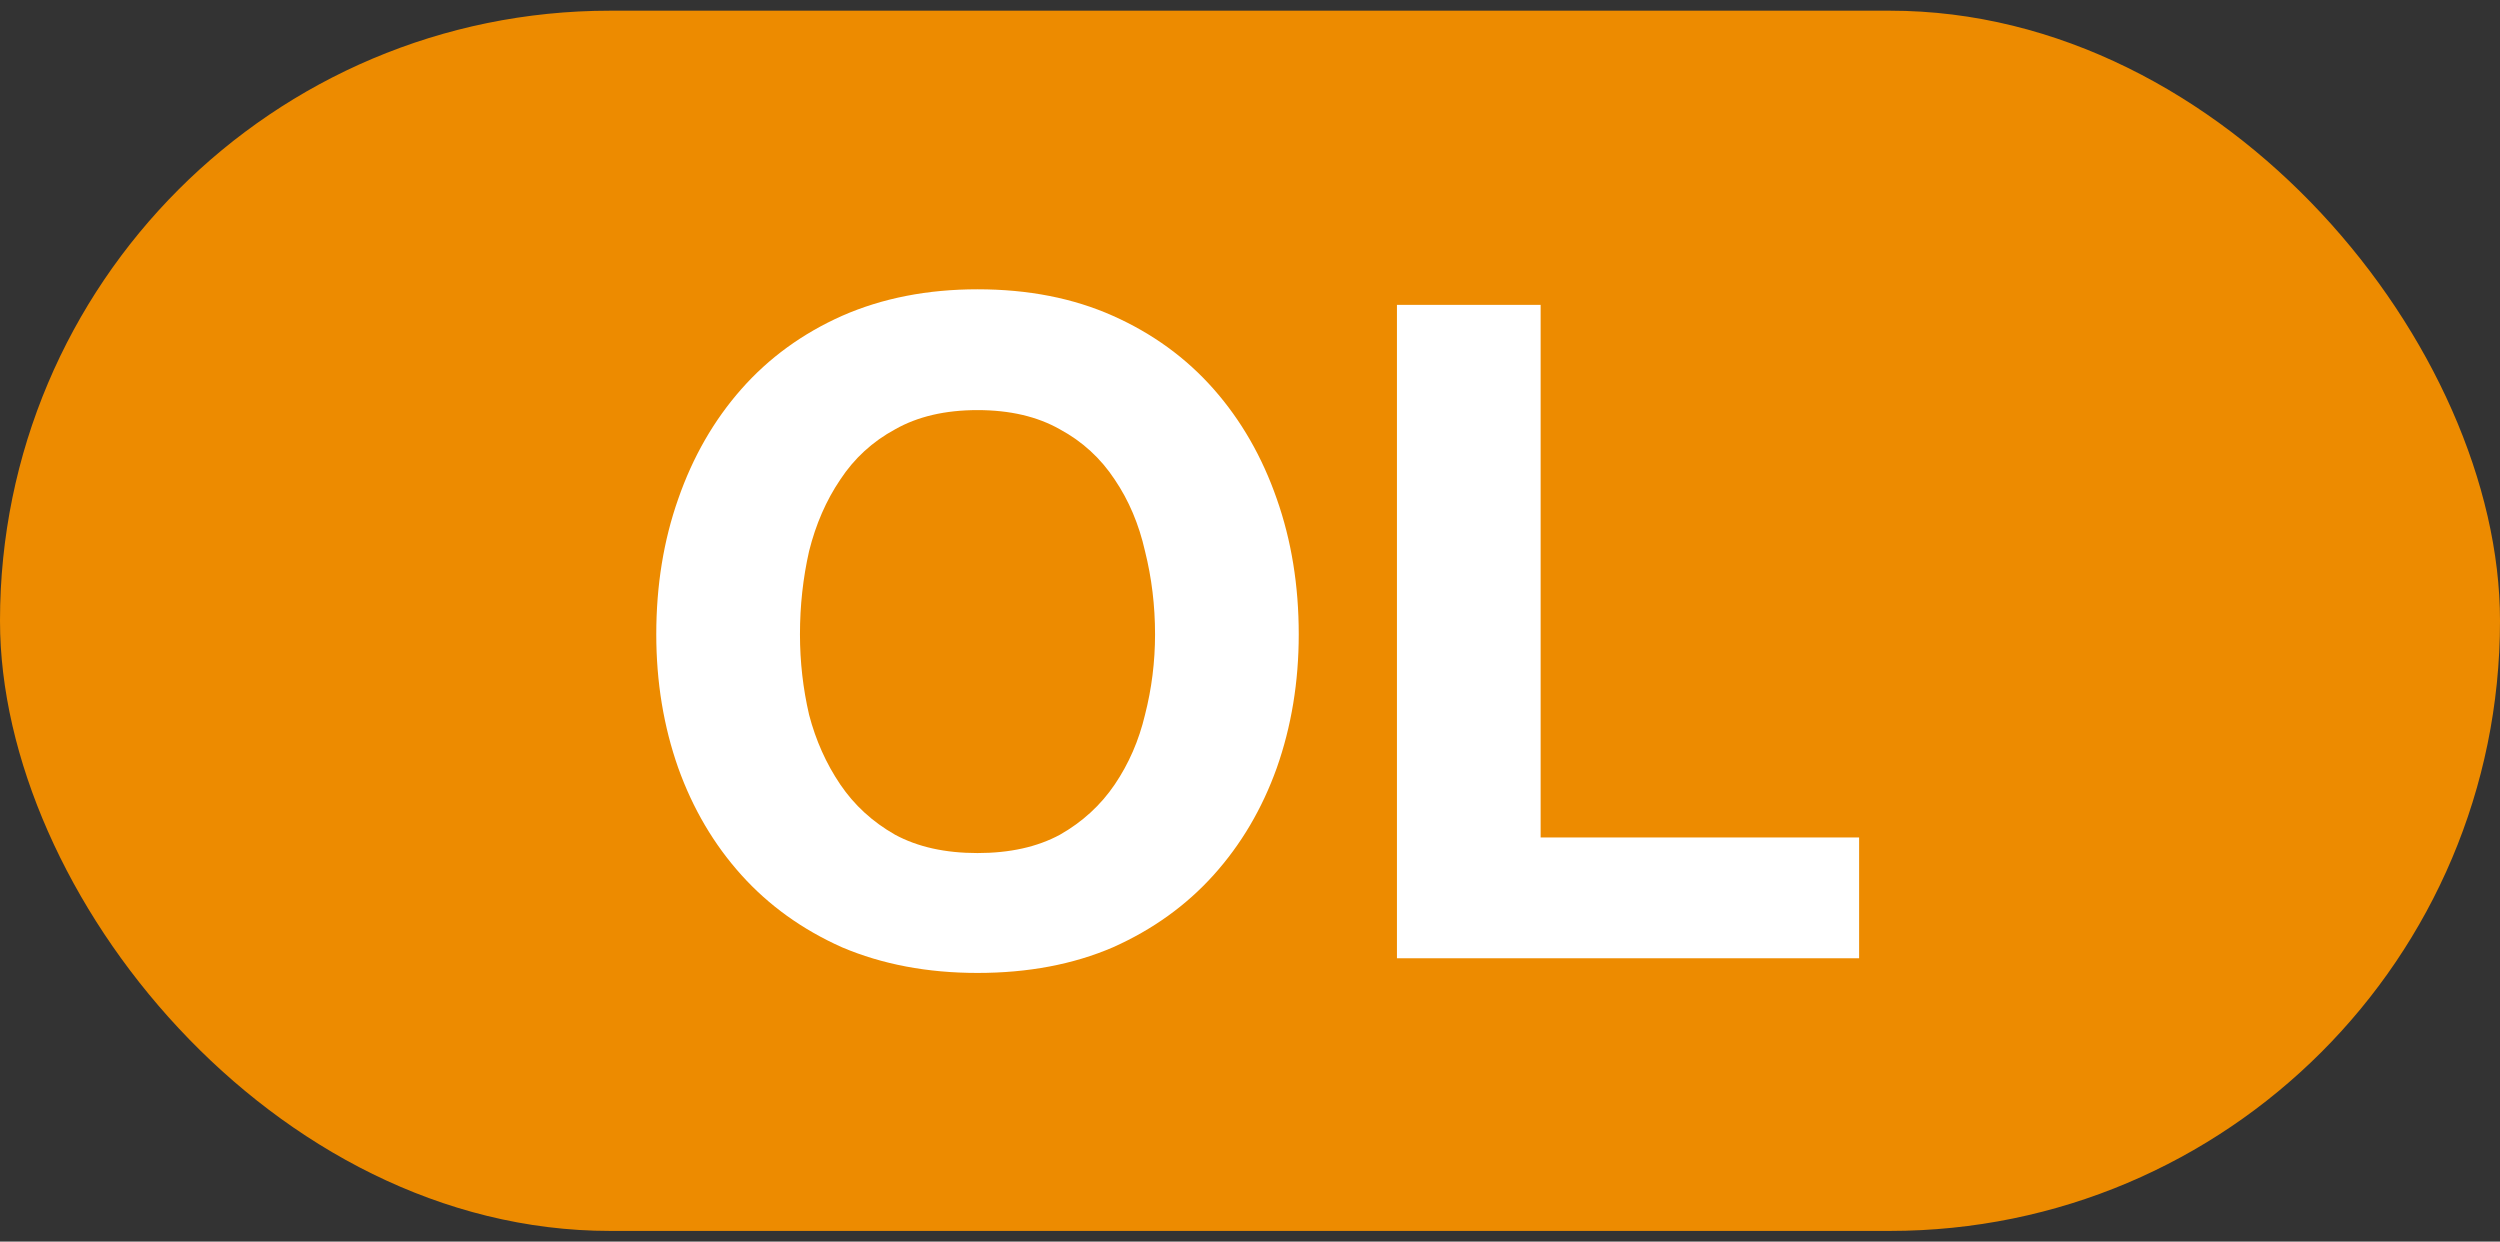 <svg width="149" height="74" viewBox="0 0 149 74" fill="none" xmlns="http://www.w3.org/2000/svg">
    <rect x="0" y="0" width="149" height="74" fill="#333333" stroke="none"/>
    <rect y="0.637" width="149" height="72.726" rx="36.363" fill="#ED8B00" />
    <path
        d="M47.678 37.806C47.678 36.096 47.86 34.442 48.223 32.842C48.623 31.242 49.242 29.824 50.078 28.587C50.914 27.315 52.005 26.315 53.35 25.587C54.696 24.824 56.332 24.442 58.26 24.442C60.187 24.442 61.823 24.824 63.169 25.587C64.514 26.315 65.605 27.315 66.441 28.587C67.278 29.824 67.878 31.242 68.241 32.842C68.641 34.442 68.841 36.096 68.841 37.806C68.841 39.442 68.641 41.042 68.241 42.605C67.878 44.133 67.278 45.514 66.441 46.751C65.605 47.987 64.514 48.987 63.169 49.751C61.823 50.478 60.187 50.842 58.26 50.842C56.332 50.842 54.696 50.478 53.35 49.751C52.005 48.987 50.914 47.987 50.078 46.751C49.242 45.514 48.623 44.133 48.223 42.605C47.86 41.042 47.678 39.442 47.678 37.806ZM39.114 37.806C39.114 40.642 39.551 43.296 40.423 45.769C41.296 48.205 42.551 50.333 44.187 52.151C45.823 53.969 47.823 55.405 50.187 56.46C52.587 57.478 55.278 57.987 58.26 57.987C61.278 57.987 63.968 57.478 66.332 56.46C68.696 55.405 70.696 53.969 72.332 52.151C73.968 50.333 75.223 48.205 76.096 45.769C76.968 43.296 77.405 40.642 77.405 37.806C77.405 34.896 76.968 32.206 76.096 29.733C75.223 27.224 73.968 25.042 72.332 23.188C70.696 21.333 68.696 19.878 66.332 18.824C63.968 17.769 61.278 17.242 58.26 17.242C55.278 17.242 52.587 17.769 50.187 18.824C47.823 19.878 45.823 21.333 44.187 23.188C42.551 25.042 41.296 27.224 40.423 29.733C39.551 32.206 39.114 34.896 39.114 37.806ZM83.258 18.169V57.114H110.803V49.914H91.822V18.169H83.258Z"
        fill="white" />
</svg>